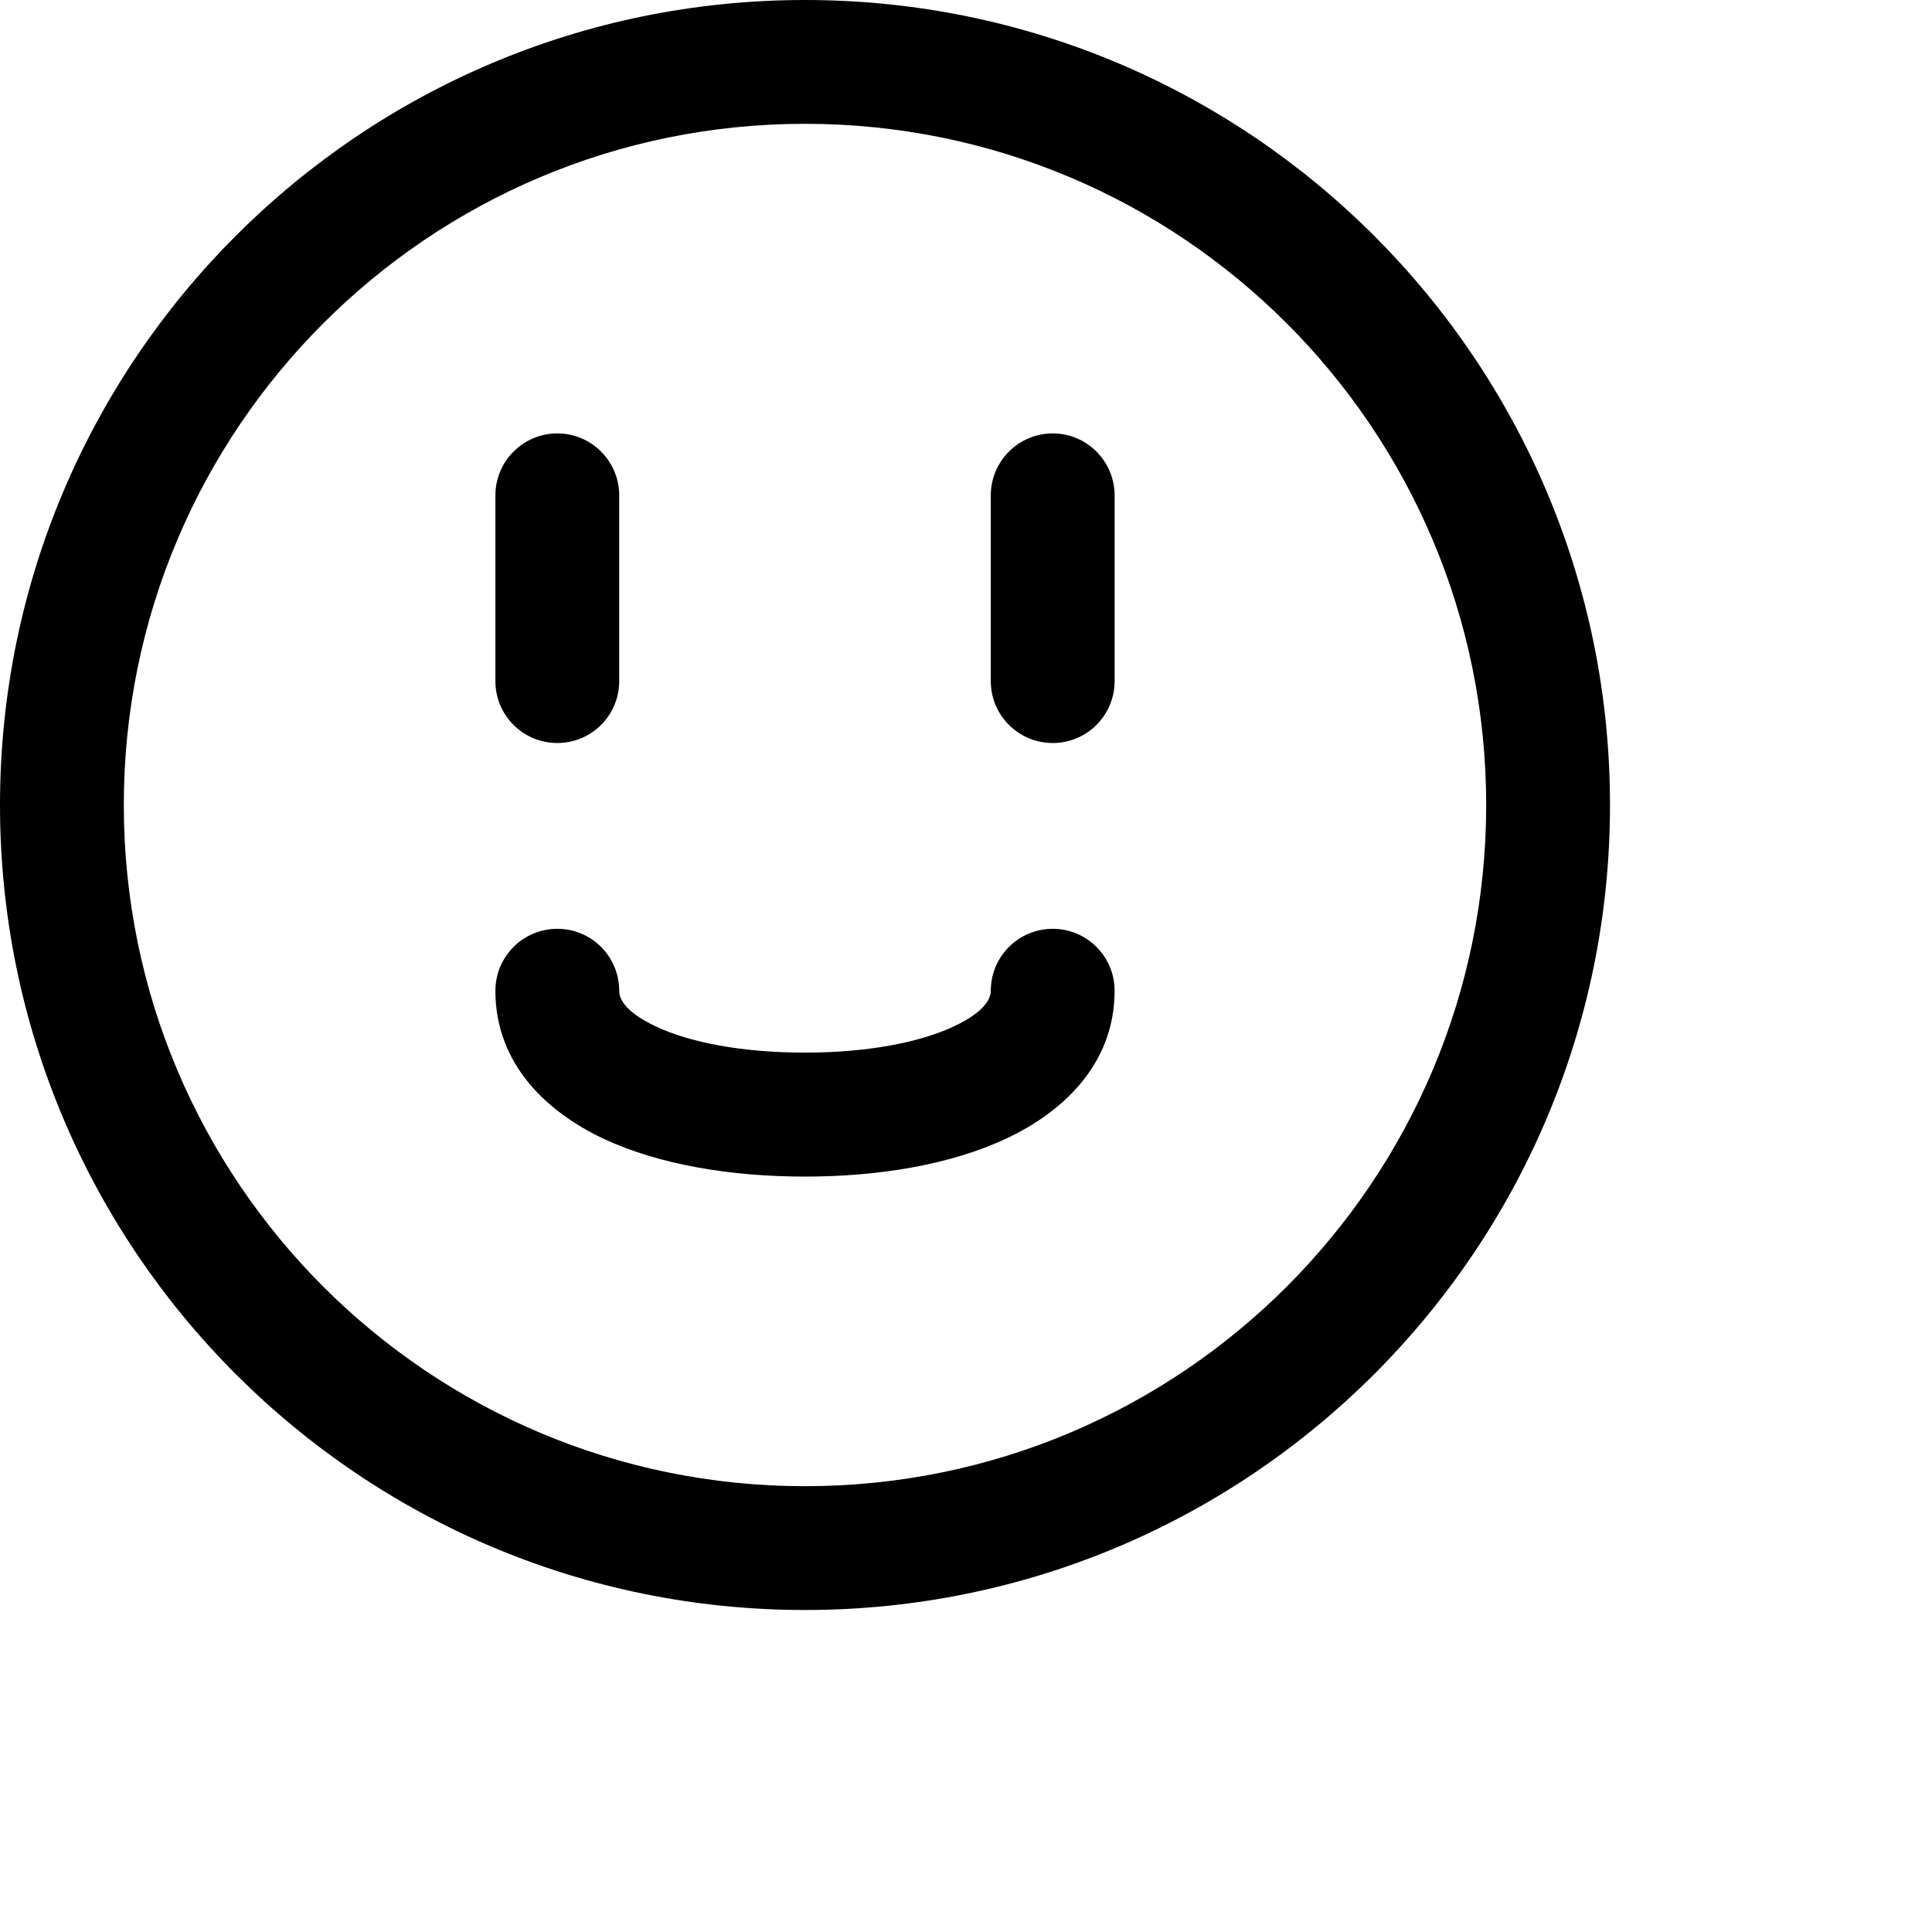 <!-- eslint-disable max-len -->
<svg viewBox="0 0 12 12">
    <path d="M3.846 3.077C3.846 2.865 3.674 2.692 3.462 2.692C3.249 2.692 3.077 2.865 3.077 3.077V4.231C3.077 4.443 3.249 4.615 3.462 4.615C3.674 4.615 3.846 4.443 3.846 4.231V3.077ZM6.539 2.692C6.751 2.692 6.923 2.865 6.923 3.077V4.231C6.923 4.443 6.751 4.615 6.539 4.615C6.326 4.615 6.154 4.443 6.154 4.231V3.077C6.154 2.865 6.326 2.692 6.539 2.692Z M3.846 6.154C3.846 5.941 3.674 5.769 3.462 5.769C3.249 5.769 3.077 5.941 3.077 6.154C3.077 6.616 3.406 6.912 3.749 7.073C4.096 7.235 4.541 7.308 5 7.308C5.46 7.308 5.905 7.234 6.252 7.071C6.593 6.911 6.923 6.615 6.923 6.154C6.923 5.941 6.751 5.769 6.539 5.769C6.326 5.769 6.154 5.941 6.154 6.154C6.154 6.185 6.14 6.274 5.925 6.375C5.714 6.474 5.391 6.538 5 6.538C4.609 6.538 4.285 6.475 4.075 6.376C3.861 6.276 3.846 6.188 3.846 6.154Z M5 10C7.761 10 10 7.761 10 5C10 2.239 7.761 0 5 0C2.239 0 0 2.239 0 5C0 7.761 2.239 10 5 10ZM9.231 5C9.231 7.337 7.337 9.231 5 9.231C2.663 9.231 0.769 7.337 0.769 5C0.769 2.663 2.663 0.769 5 0.769C7.337 0.769 9.231 2.663 9.231 5Z" />
</svg>

